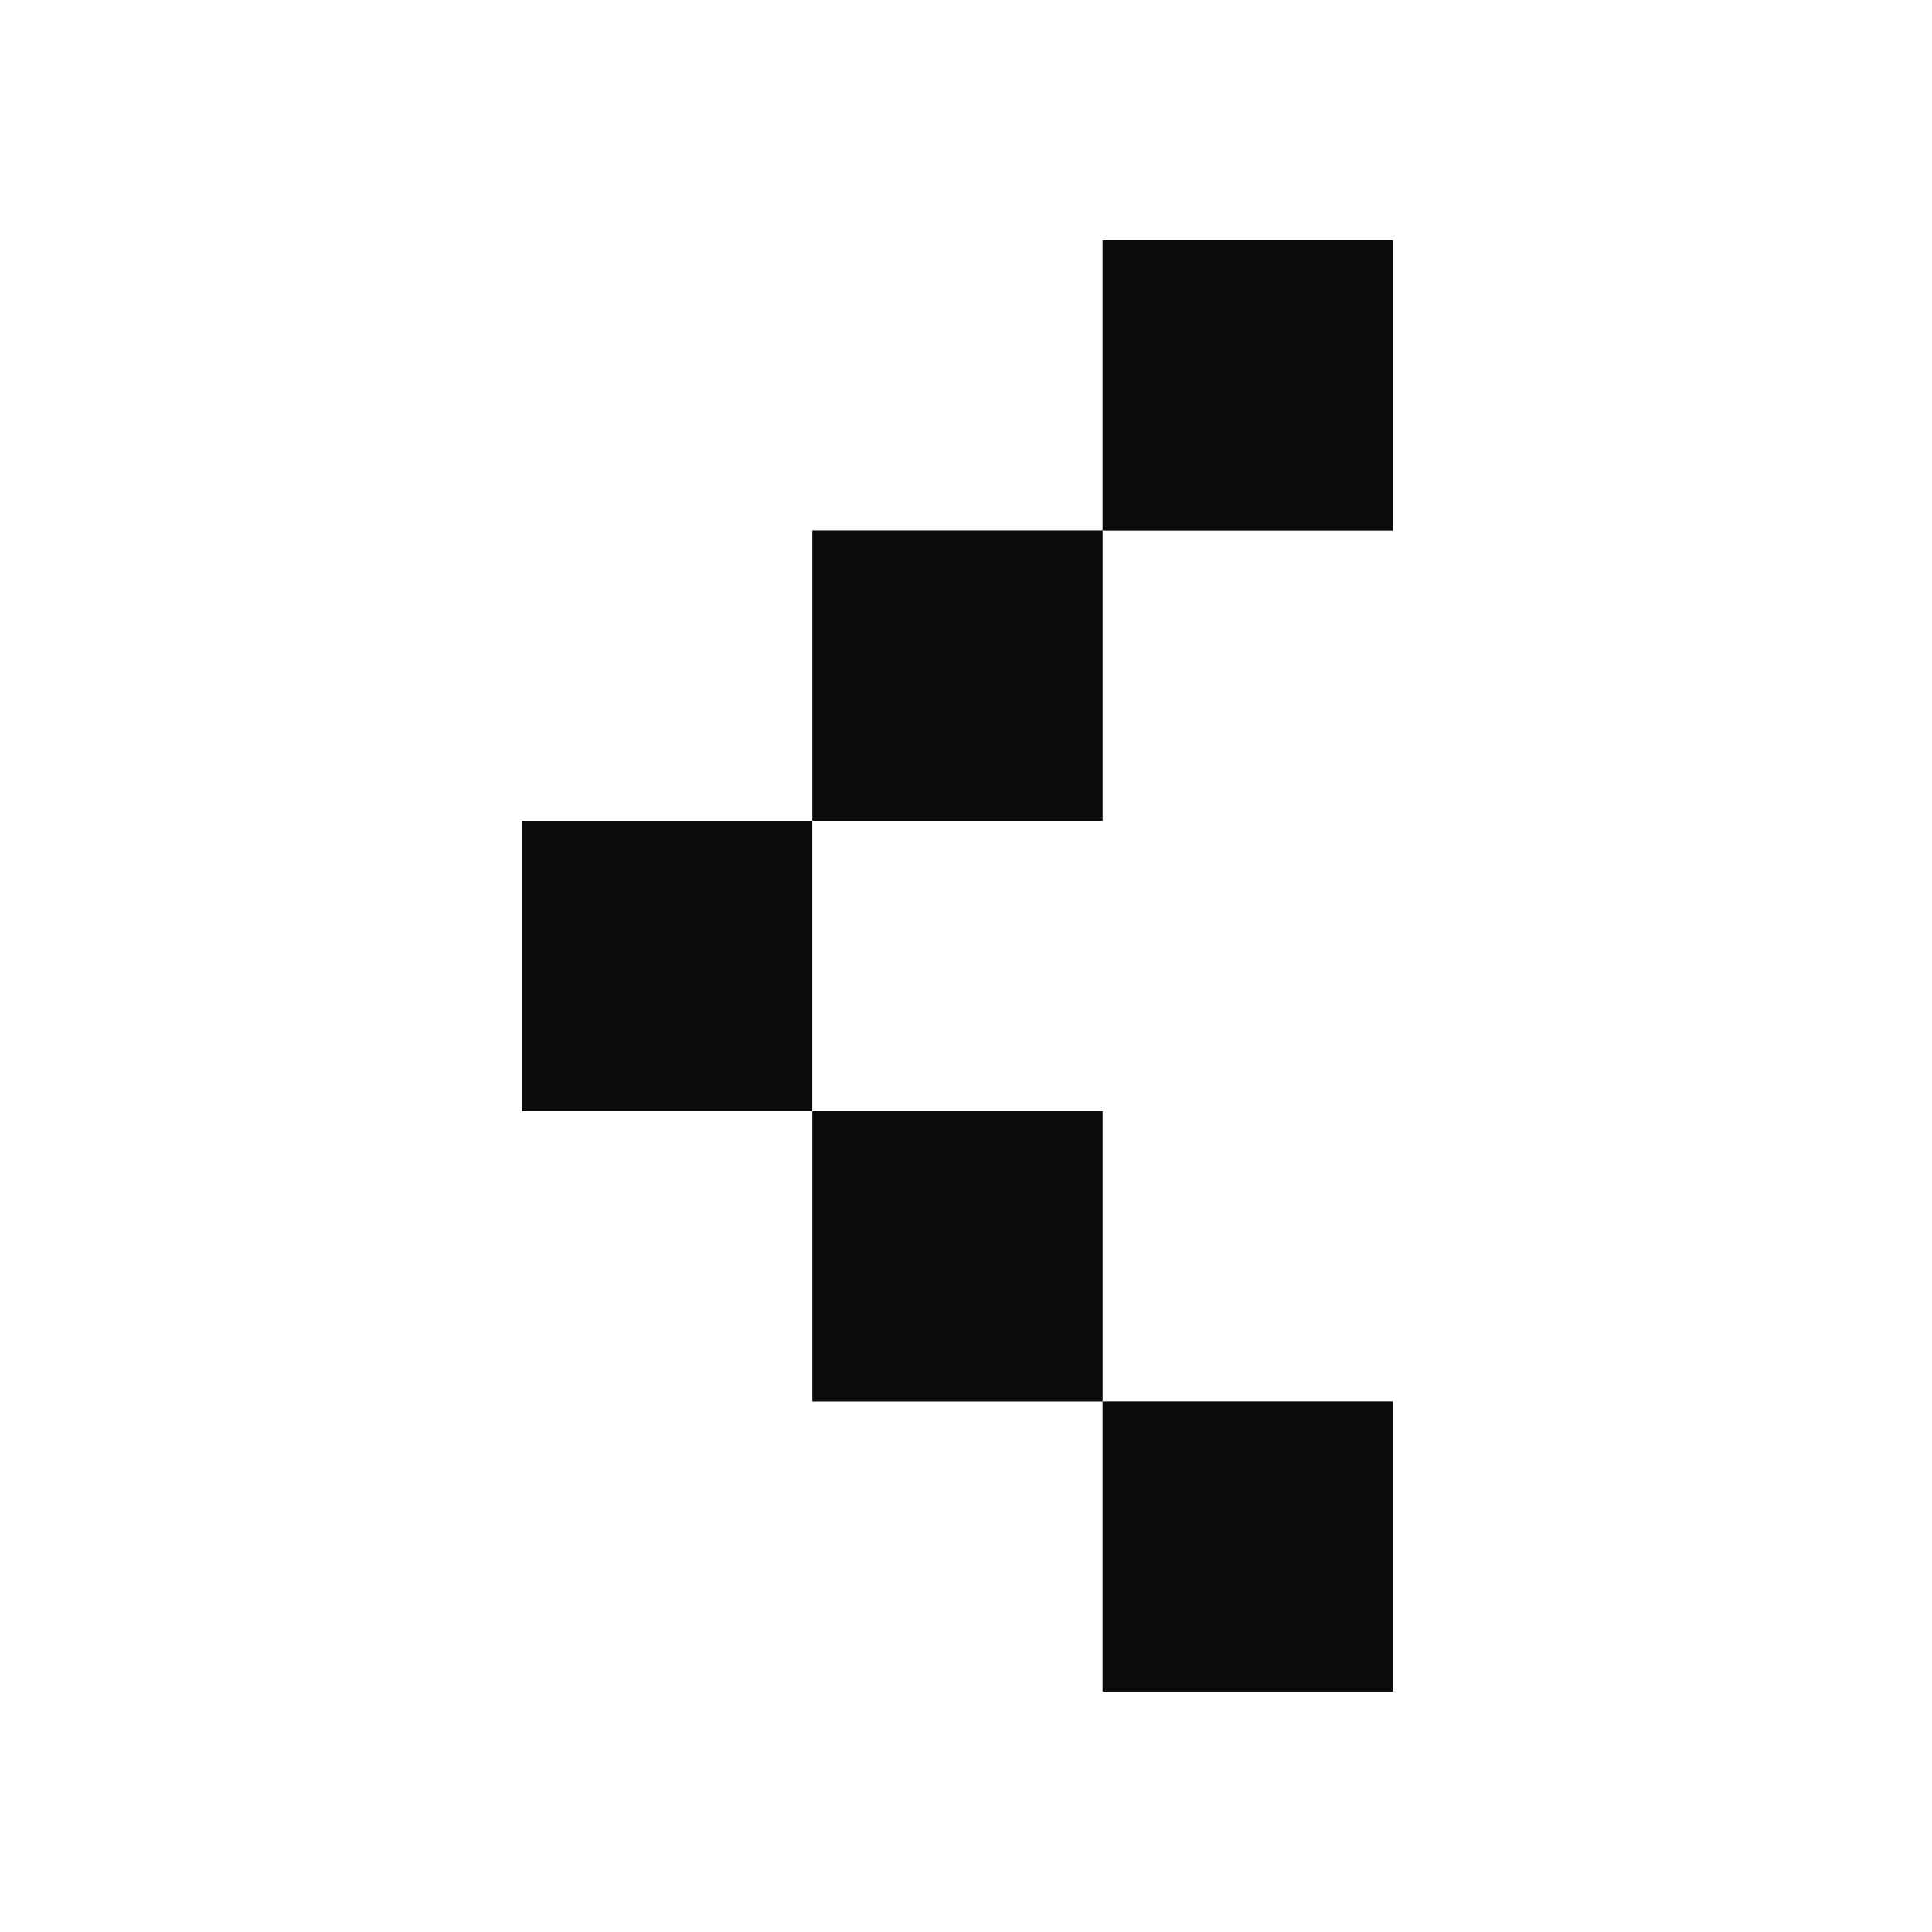 <svg width="36" height="36" viewBox="0 0 41 41" fill="none" xmlns="http://www.w3.org/2000/svg">
<path fill-rule="evenodd" clip-rule="evenodd" d="M29.559 5.1L29.559 11.261L23.399 11.261L23.399 17.418L17.239 17.418L17.239 11.258L23.398 11.258L23.398 5.1L29.559 5.1ZM29.558 35.899L29.558 29.739L23.399 29.739L23.399 23.581L17.239 23.581L17.239 29.741L23.398 29.741L23.398 35.899L29.558 35.899ZM17.238 17.419L17.238 23.579L11.078 23.579L11.078 17.419L17.238 17.419Z" fill="#0B0B0B"/>
</svg>
